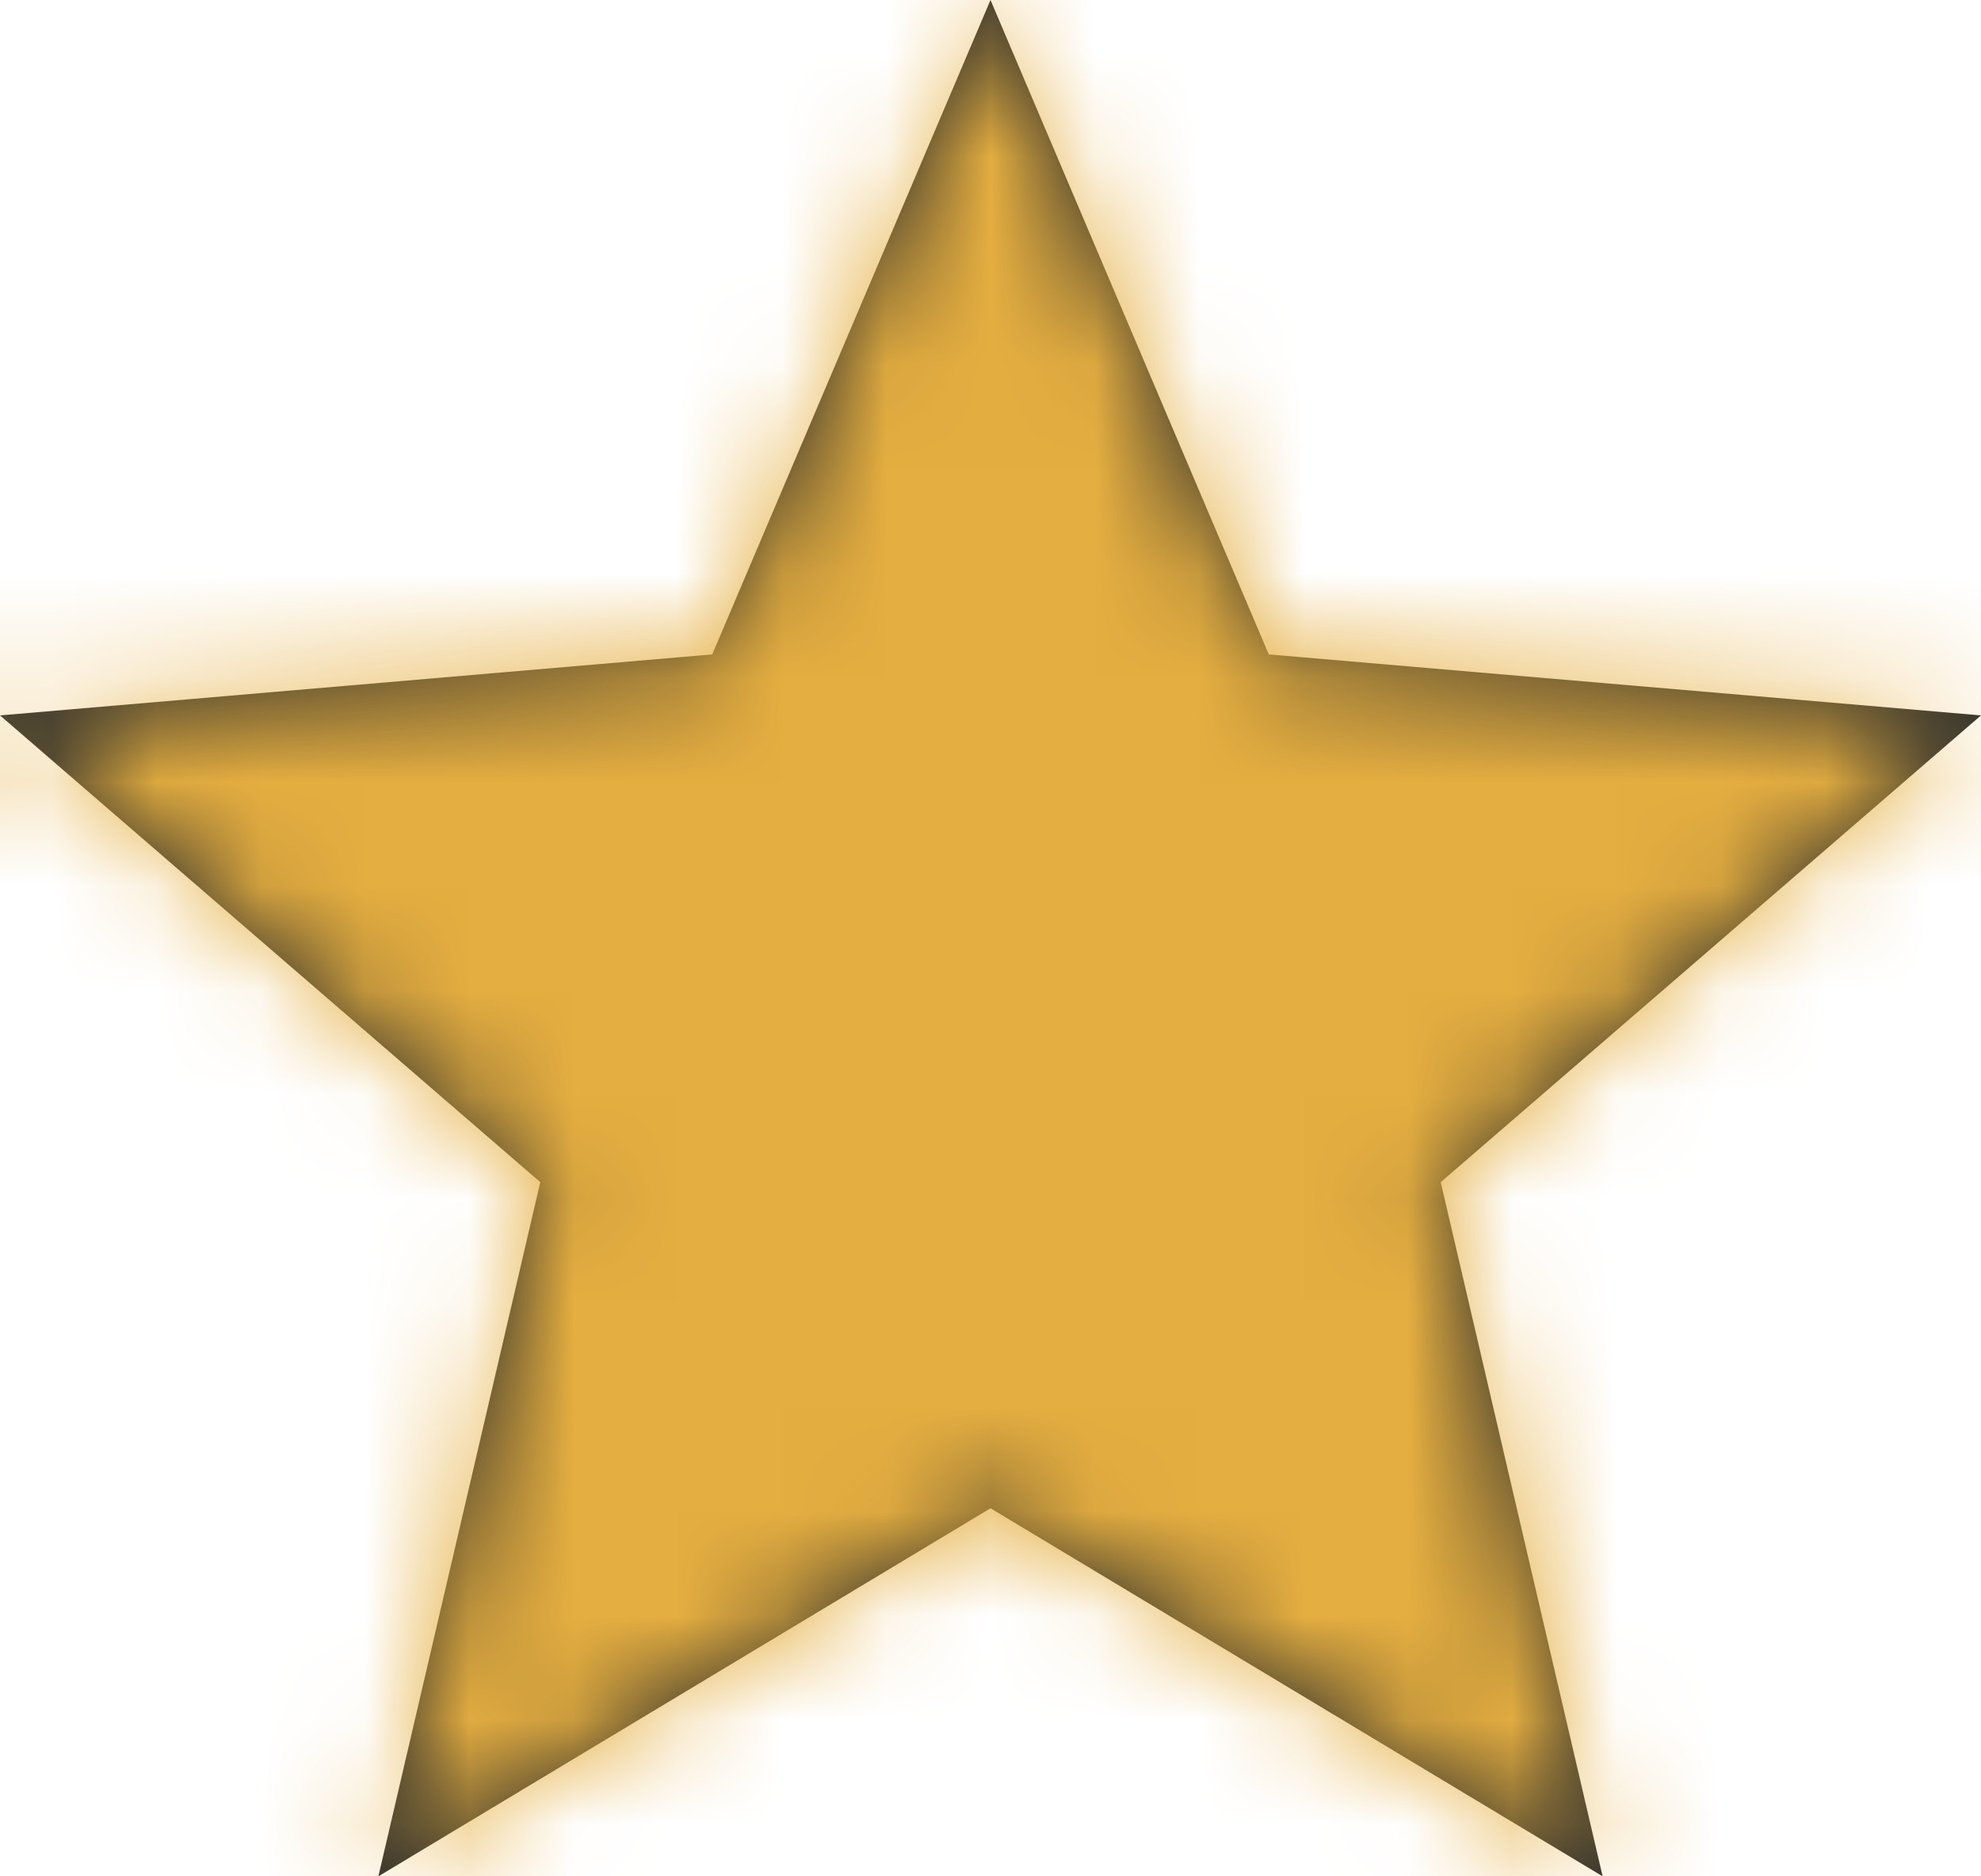 <svg width="19" height="18" viewBox="0 0 19 18" fill="none" xmlns="http://www.w3.org/2000/svg">
<g clip-path="url(#clip0)">
<path fill-rule="evenodd" clip-rule="evenodd" d="M-66.5 14.469L-60.629 18L-62.182 11.341L-57 6.863L-51.818 11.341L-53.371 18L-47.5 14.469L-41.629 18L-43.183 11.341L-38 6.863L-44.832 6.278L-47.5 0L-50.169 6.278L-57 6.863H-57L-63.831 6.278L-66.5 0L-69.168 6.278L-76 6.863L-70.818 11.341L-72.371 18L-66.5 14.469ZM-22.629 18L-28.5 14.469L-34.371 18L-32.817 11.341L-38 6.863L-31.168 6.278L-28.5 0L-25.831 6.278L-19 6.863H-19L-12.168 6.278L-9.5 0L-6.831 6.278L0 6.863L-5.182 11.341L-3.629 18L-9.5 14.469L-15.371 18L-13.818 11.341L-19 6.863L-24.182 11.341L-22.629 18ZM0 6.863L5.182 11.341L3.629 18L9.5 14.469L15.371 18L13.818 11.341L19 6.863L12.169 6.278L9.5 0L6.831 6.278L0 6.863Z" fill="#25292C"/>
<mask id="mask0" style="mask-type:alpha" maskUnits="userSpaceOnUse" x="-76" y="0" width="95" height="18">
<path fill-rule="evenodd" clip-rule="evenodd" d="M-66.5 14.469L-60.629 18L-62.182 11.341L-57 6.863L-51.818 11.341L-53.371 18L-47.5 14.469L-41.629 18L-43.183 11.341L-38 6.863L-44.832 6.278L-47.5 0L-50.169 6.278L-57 6.863H-57L-63.831 6.278L-66.5 0L-69.168 6.278L-76 6.863L-70.818 11.341L-72.371 18L-66.5 14.469ZM-22.629 18L-28.5 14.469L-34.371 18L-32.817 11.341L-38 6.863L-31.168 6.278L-28.5 0L-25.831 6.278L-19 6.863H-19L-12.168 6.278L-9.5 0L-6.831 6.278L0 6.863L-5.182 11.341L-3.629 18L-9.5 14.469L-15.371 18L-13.818 11.341L-19 6.863L-24.182 11.341L-22.629 18ZM0 6.863L5.182 11.341L3.629 18L9.5 14.469L15.371 18L13.818 11.341L19 6.863L12.169 6.278L9.5 0L6.831 6.278L0 6.863Z" fill="white"/>
</mask>
<g mask="url(#mask0)">
<rect x="-76" width="95" height="18" fill="#E5AE40"/>
</g>
</g>
<defs>
<clipPath id="clip0">
<rect width="19" height="18" fill="white"/>
</clipPath>
</defs>
</svg>
